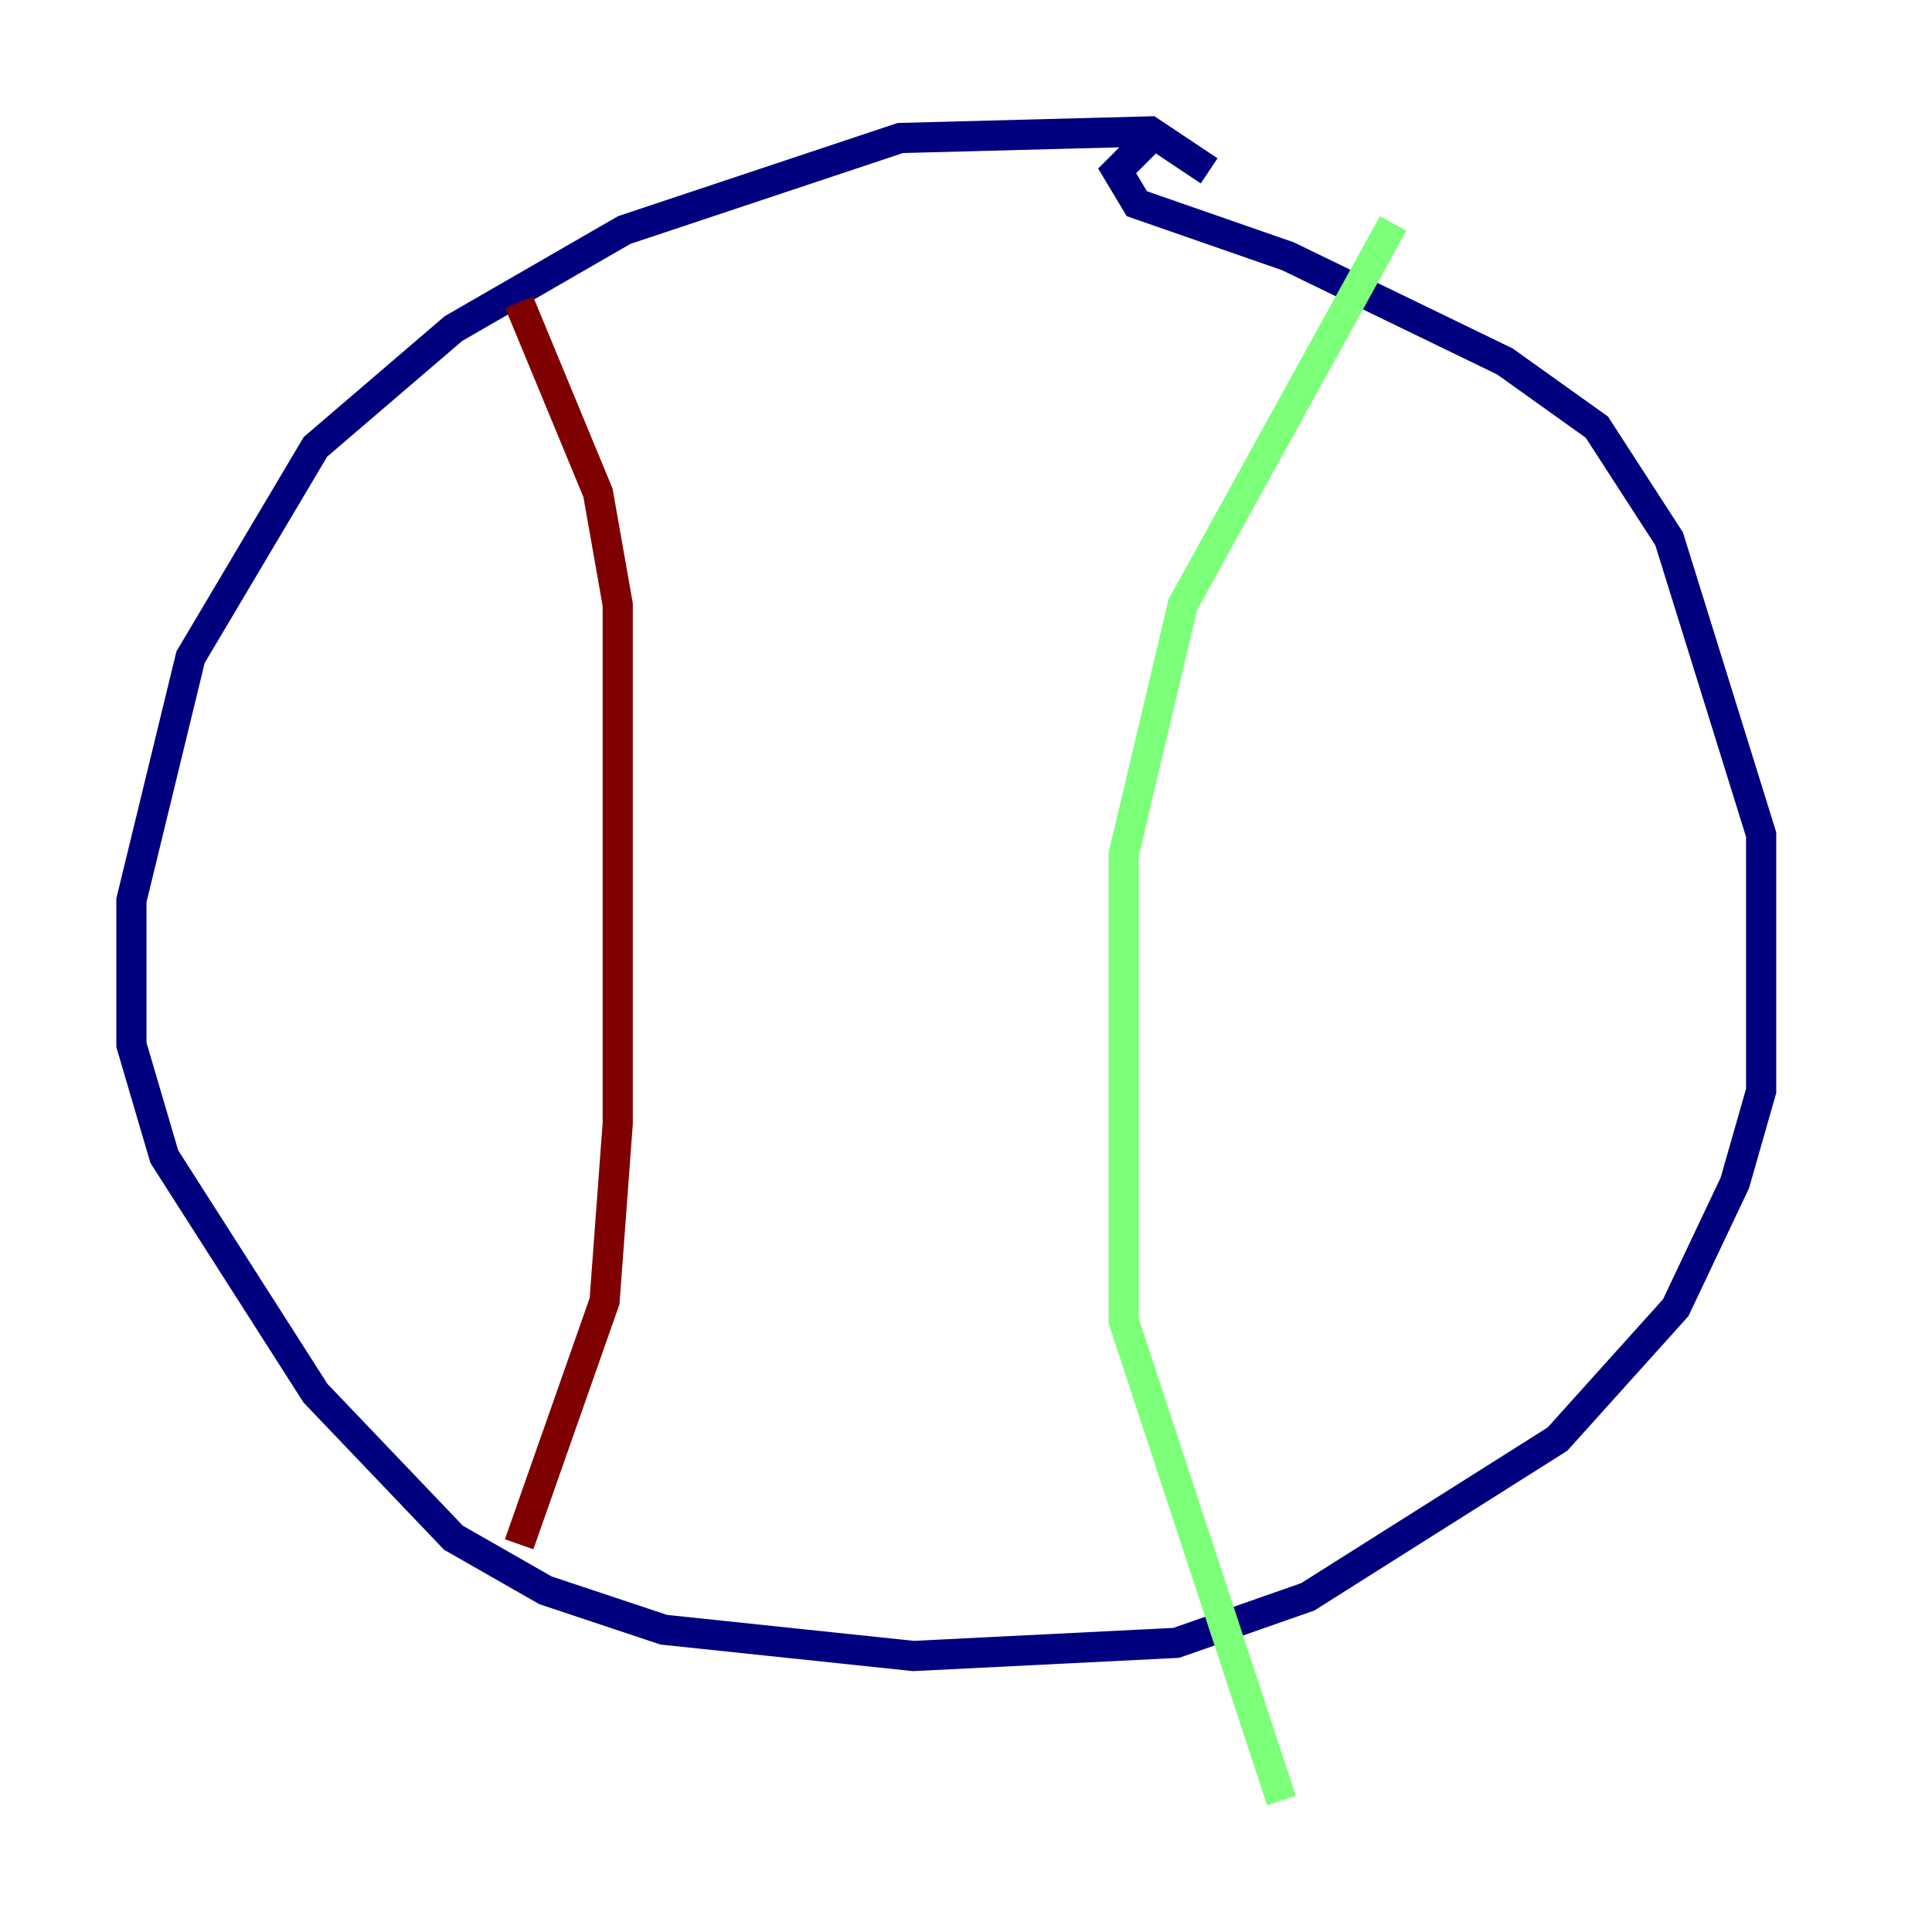 <?xml version="1.0" encoding="utf-8" ?>
<svg baseProfile="tiny" height="128" version="1.2" viewBox="0,0,128,128" width="128" xmlns="http://www.w3.org/2000/svg" xmlns:ev="http://www.w3.org/2001/xml-events" xmlns:xlink="http://www.w3.org/1999/xlink"><defs /><polyline fill="none" points="80.109,11.32 76.191,8.707 59.646,9.143 41.361,15.238 30.041,21.769 20.898,29.605 12.626,43.537 8.707,59.646 8.707,69.225 10.884,76.626 20.898,92.299 30.041,101.878 36.136,105.361 43.973,107.973 60.517,109.714 77.932,108.844 86.639,105.796 103.184,95.347 111.02,86.639 114.939,78.367 116.68,72.272 116.68,55.292 110.585,35.701 105.796,28.299 99.701,23.946 85.333,16.98 75.32,13.497 74.014,11.32 76.191,9.143" stroke="#00007f" stroke-width="2" /><polyline fill="none" points="92.299,14.803 78.367,40.054 74.449,56.599 74.449,87.51 84.898,119.293" stroke="#7cff79" stroke-width="2" /><polyline fill="none" points="34.395,102.313 40.054,86.204 40.925,74.449 40.925,40.054 39.619,32.653 34.395,20.027" stroke="#7f0000" stroke-width="2" /></svg>